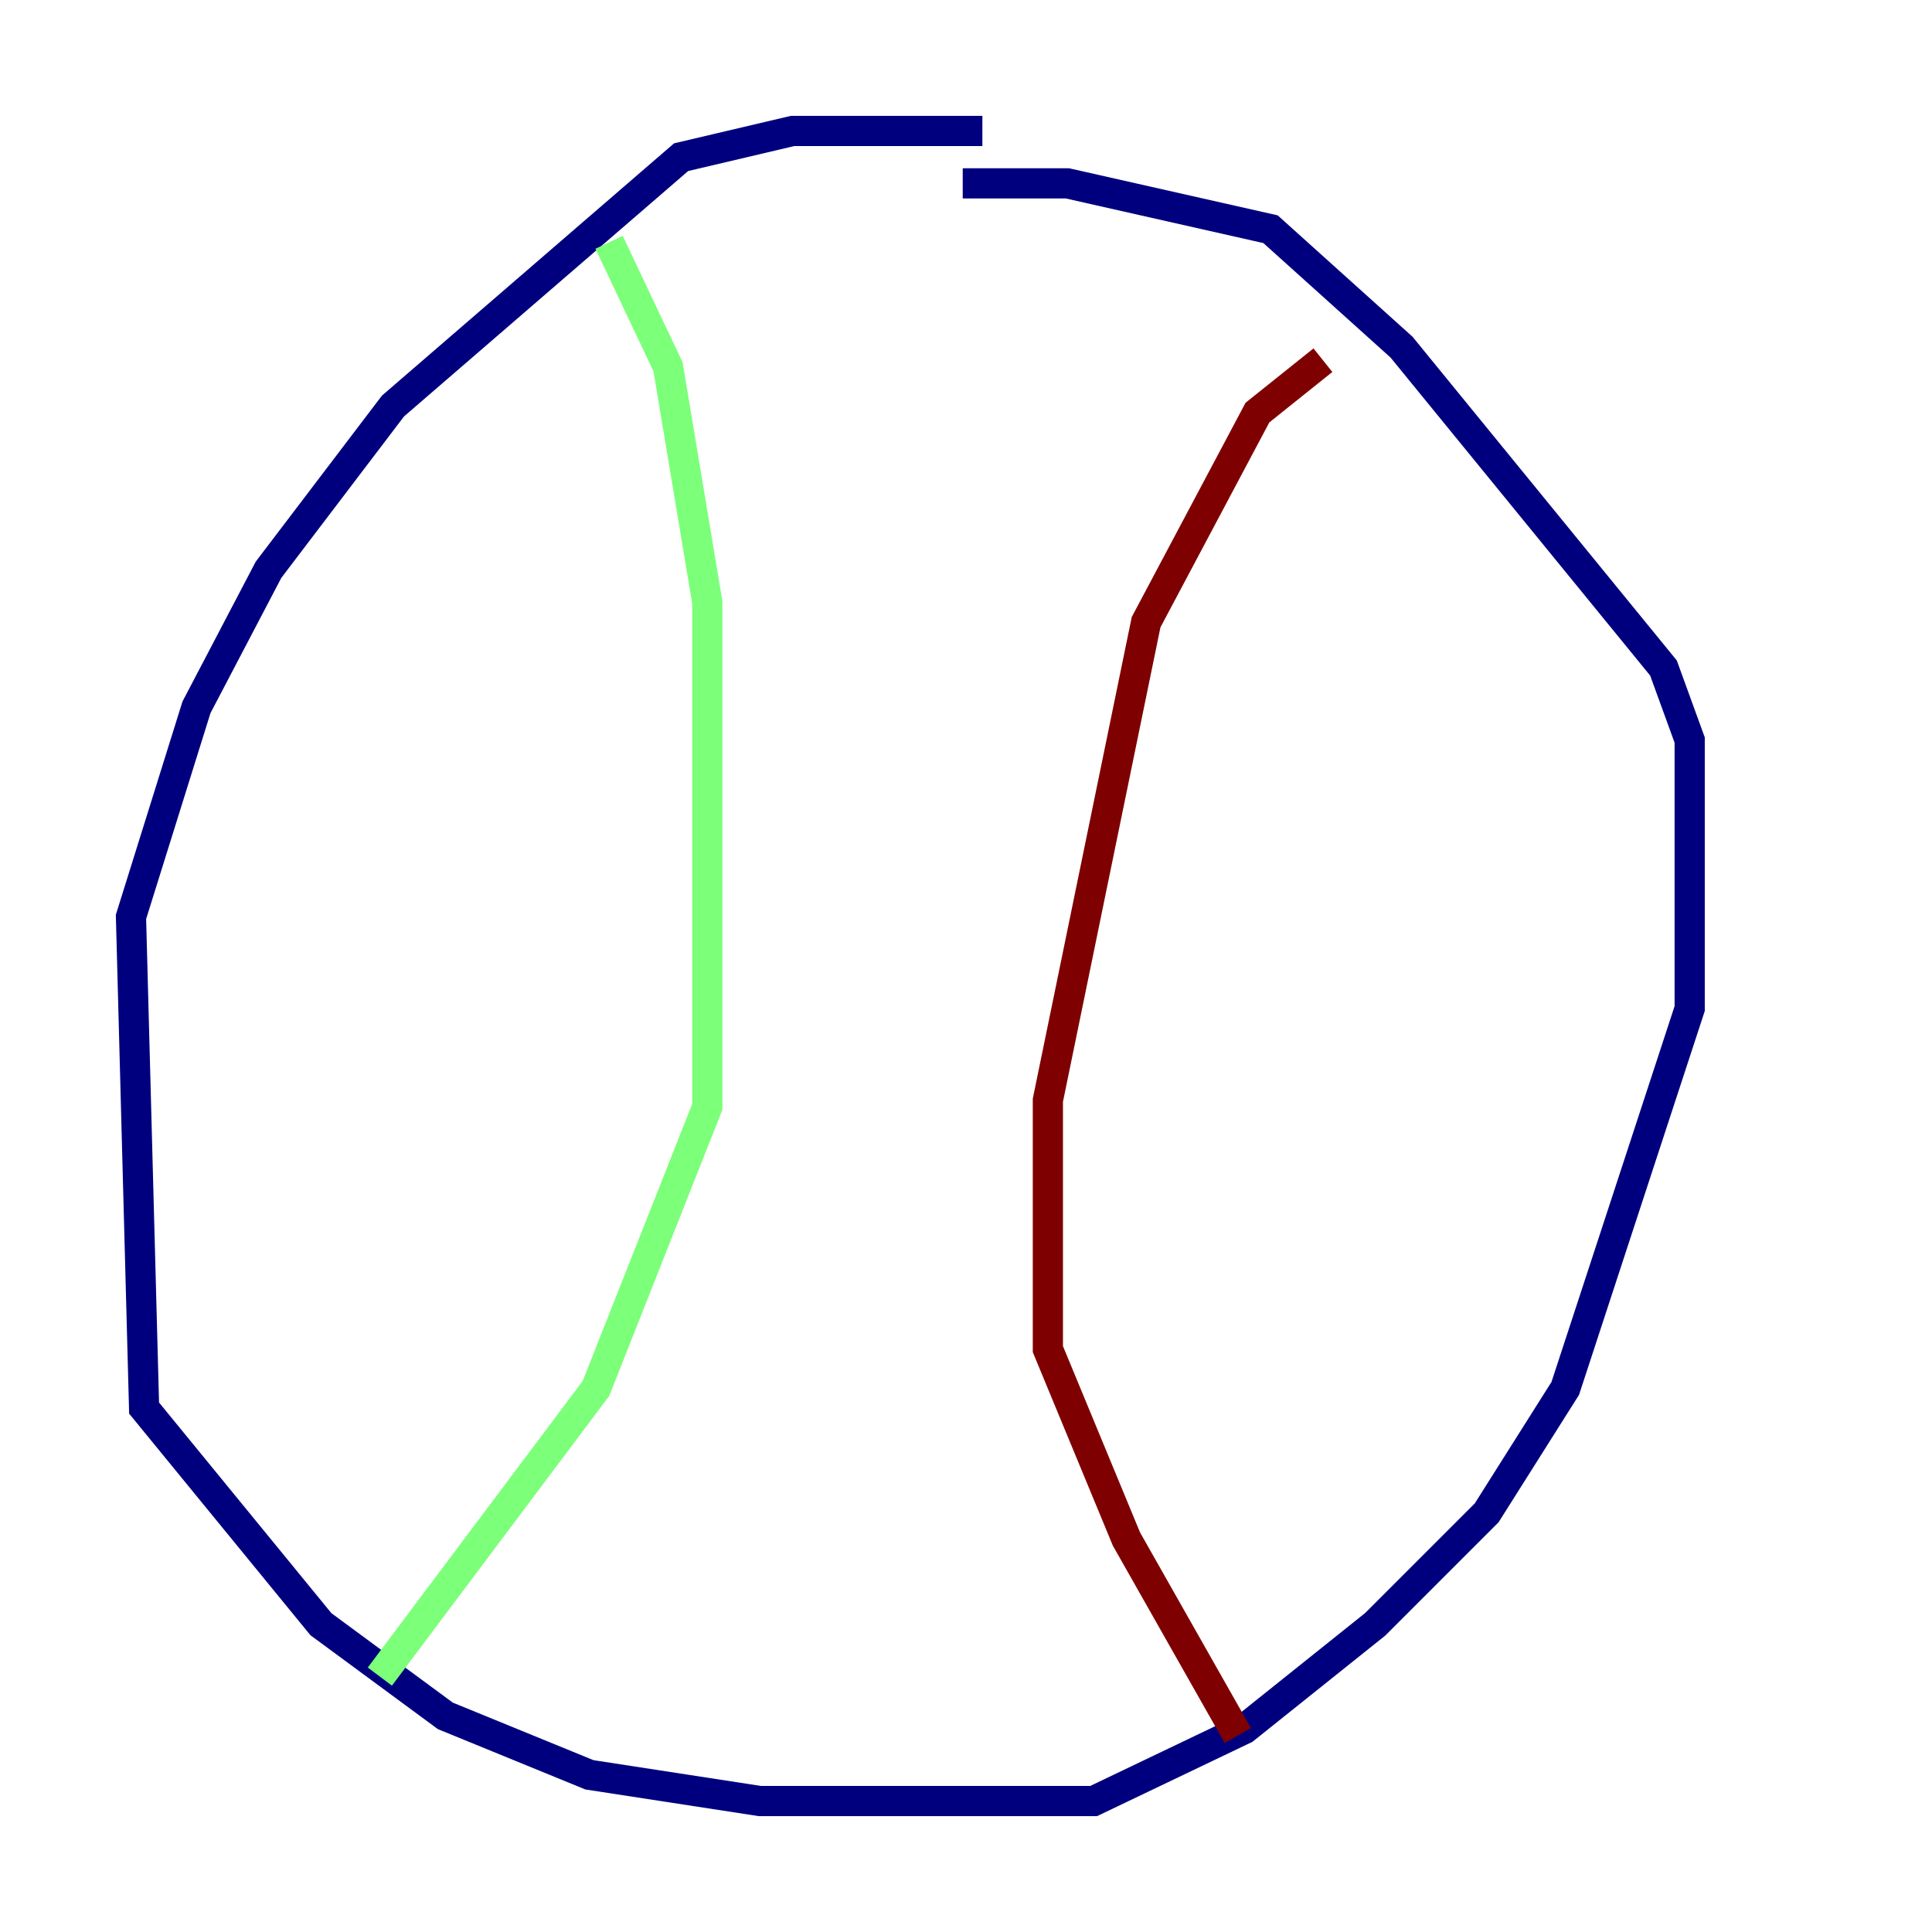 <?xml version="1.0" encoding="utf-8" ?>
<svg baseProfile="tiny" height="128" version="1.2" viewBox="0,0,128,128" width="128" xmlns="http://www.w3.org/2000/svg" xmlns:ev="http://www.w3.org/2001/xml-events" xmlns:xlink="http://www.w3.org/1999/xlink"><defs /><polyline fill="none" points="65.085,8.678 52.502,8.678 45.125,10.414 26.034,26.902 17.79,37.749 13.017,46.861 8.678,60.746 9.546,93.288 21.261,107.607 29.505,113.681 39.051,117.586 50.332,119.322 72.461,119.322 82.441,114.549 91.119,107.607 98.495,100.231 103.702,91.986 111.946,66.82 111.946,49.031 110.21,44.258 92.854,22.997 84.176,15.186 70.725,12.149 63.783,12.149" stroke="#00007f" stroke-width="2" /><polyline fill="none" points="40.352,16.054 44.258,24.298 46.861,39.919 46.861,73.329 39.485,91.986 25.166,111.078" stroke="#7cff79" stroke-width="2" /><polyline fill="none" points="87.647,23.864 83.308,27.336 75.932,41.22 69.424,72.895 69.424,89.383 74.63,101.966 82.007,114.983" stroke="#7f0000" stroke-width="2" /></svg>